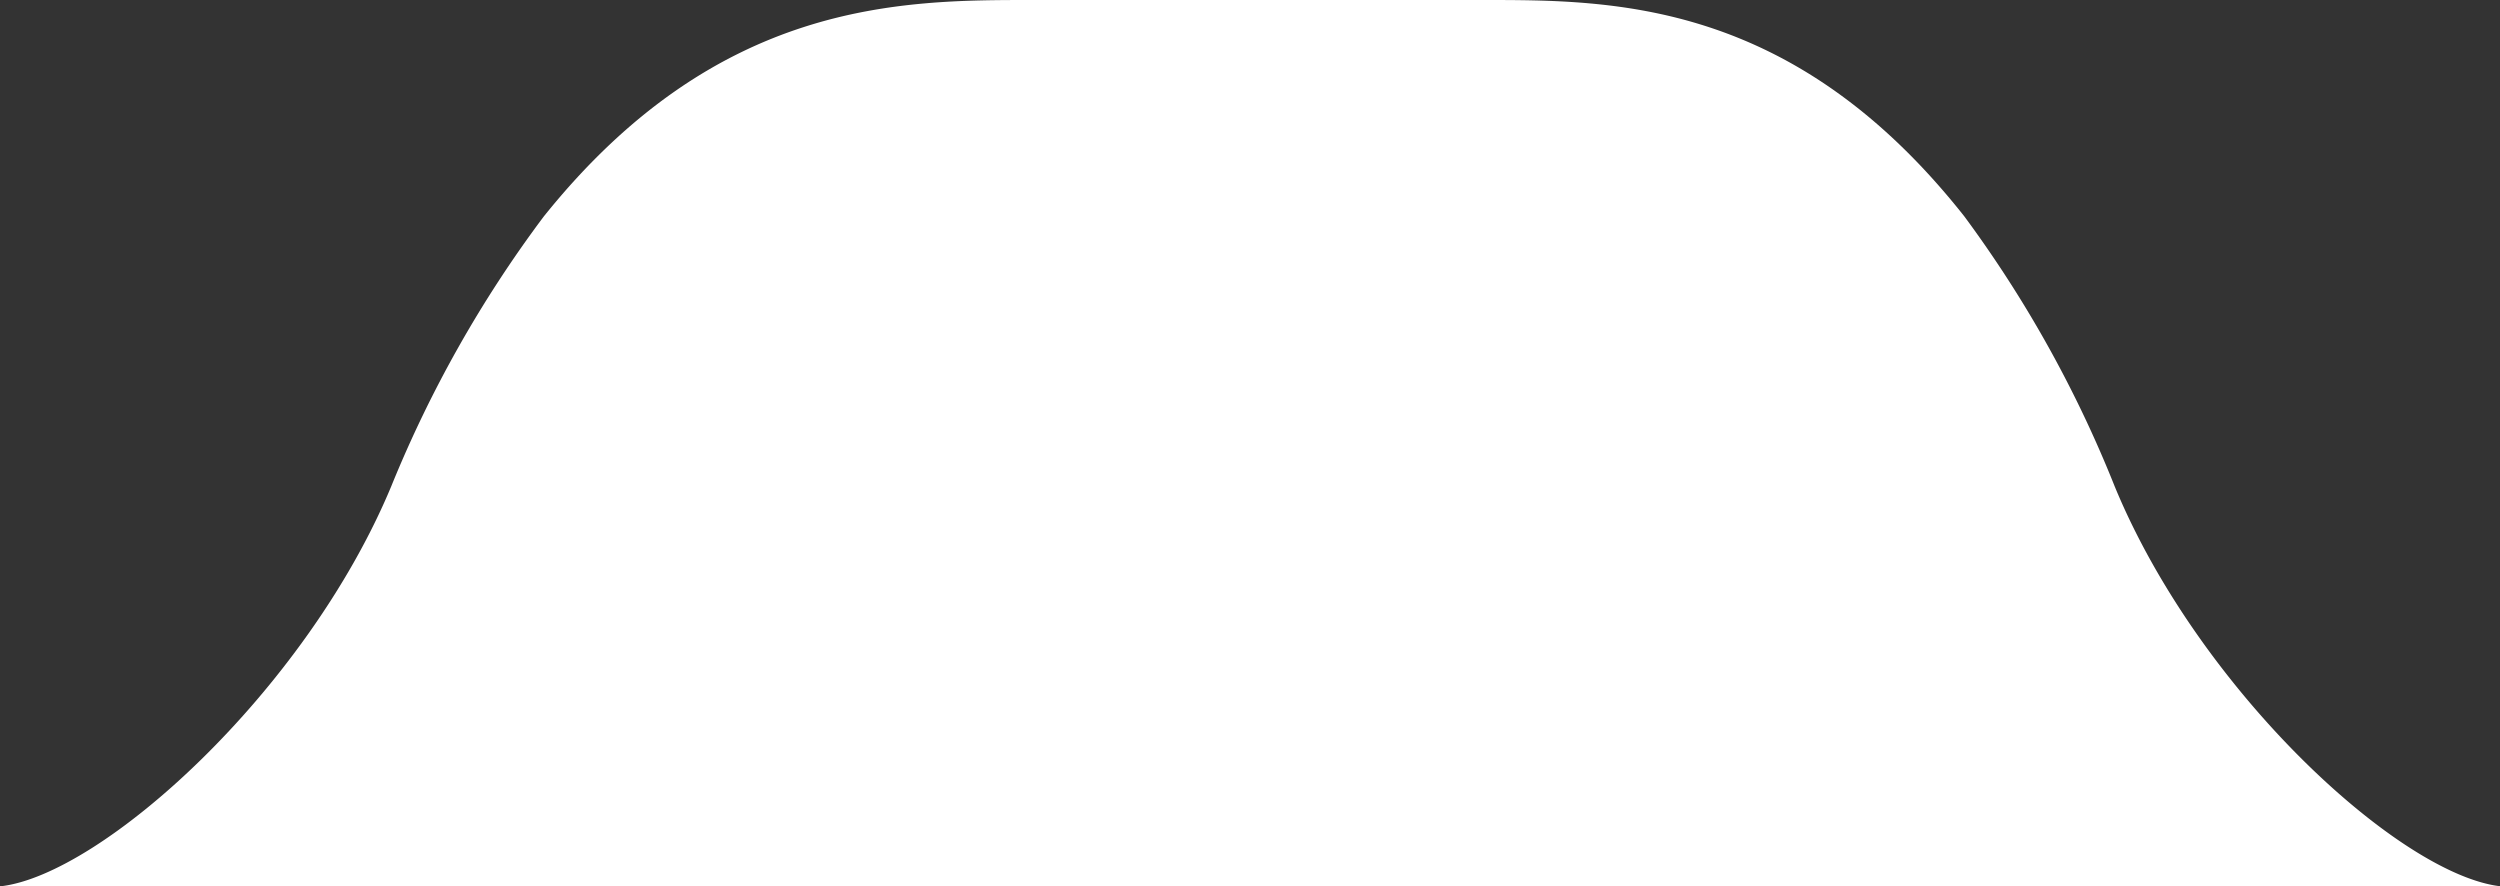 <svg xmlns="http://www.w3.org/2000/svg" viewBox="0 0 110 39"><rect x="0" y="0" width="110" height="39" fill="#333333" stroke="none"/><defs><style>.cls-1{fill:#fff;fill-rule:evenodd;}</style></defs><g id="Layer_2" data-name="Layer 2"><g id="Layer_1-2" data-name="Layer 1"><path class="cls-1" d="M0,39c4.45-.48,13.44-8.56,17.21-17.59A53.15,53.15,0,0,1,23.93,9.52C31.57,0,39.63,0,45.42,0H65.27C71,0,78.91,0,86.43,9.52a53,53,0,0,1,6.62,11.89c3.72,9,12.57,17.11,17,17.59H0Z"/></g></g></svg>